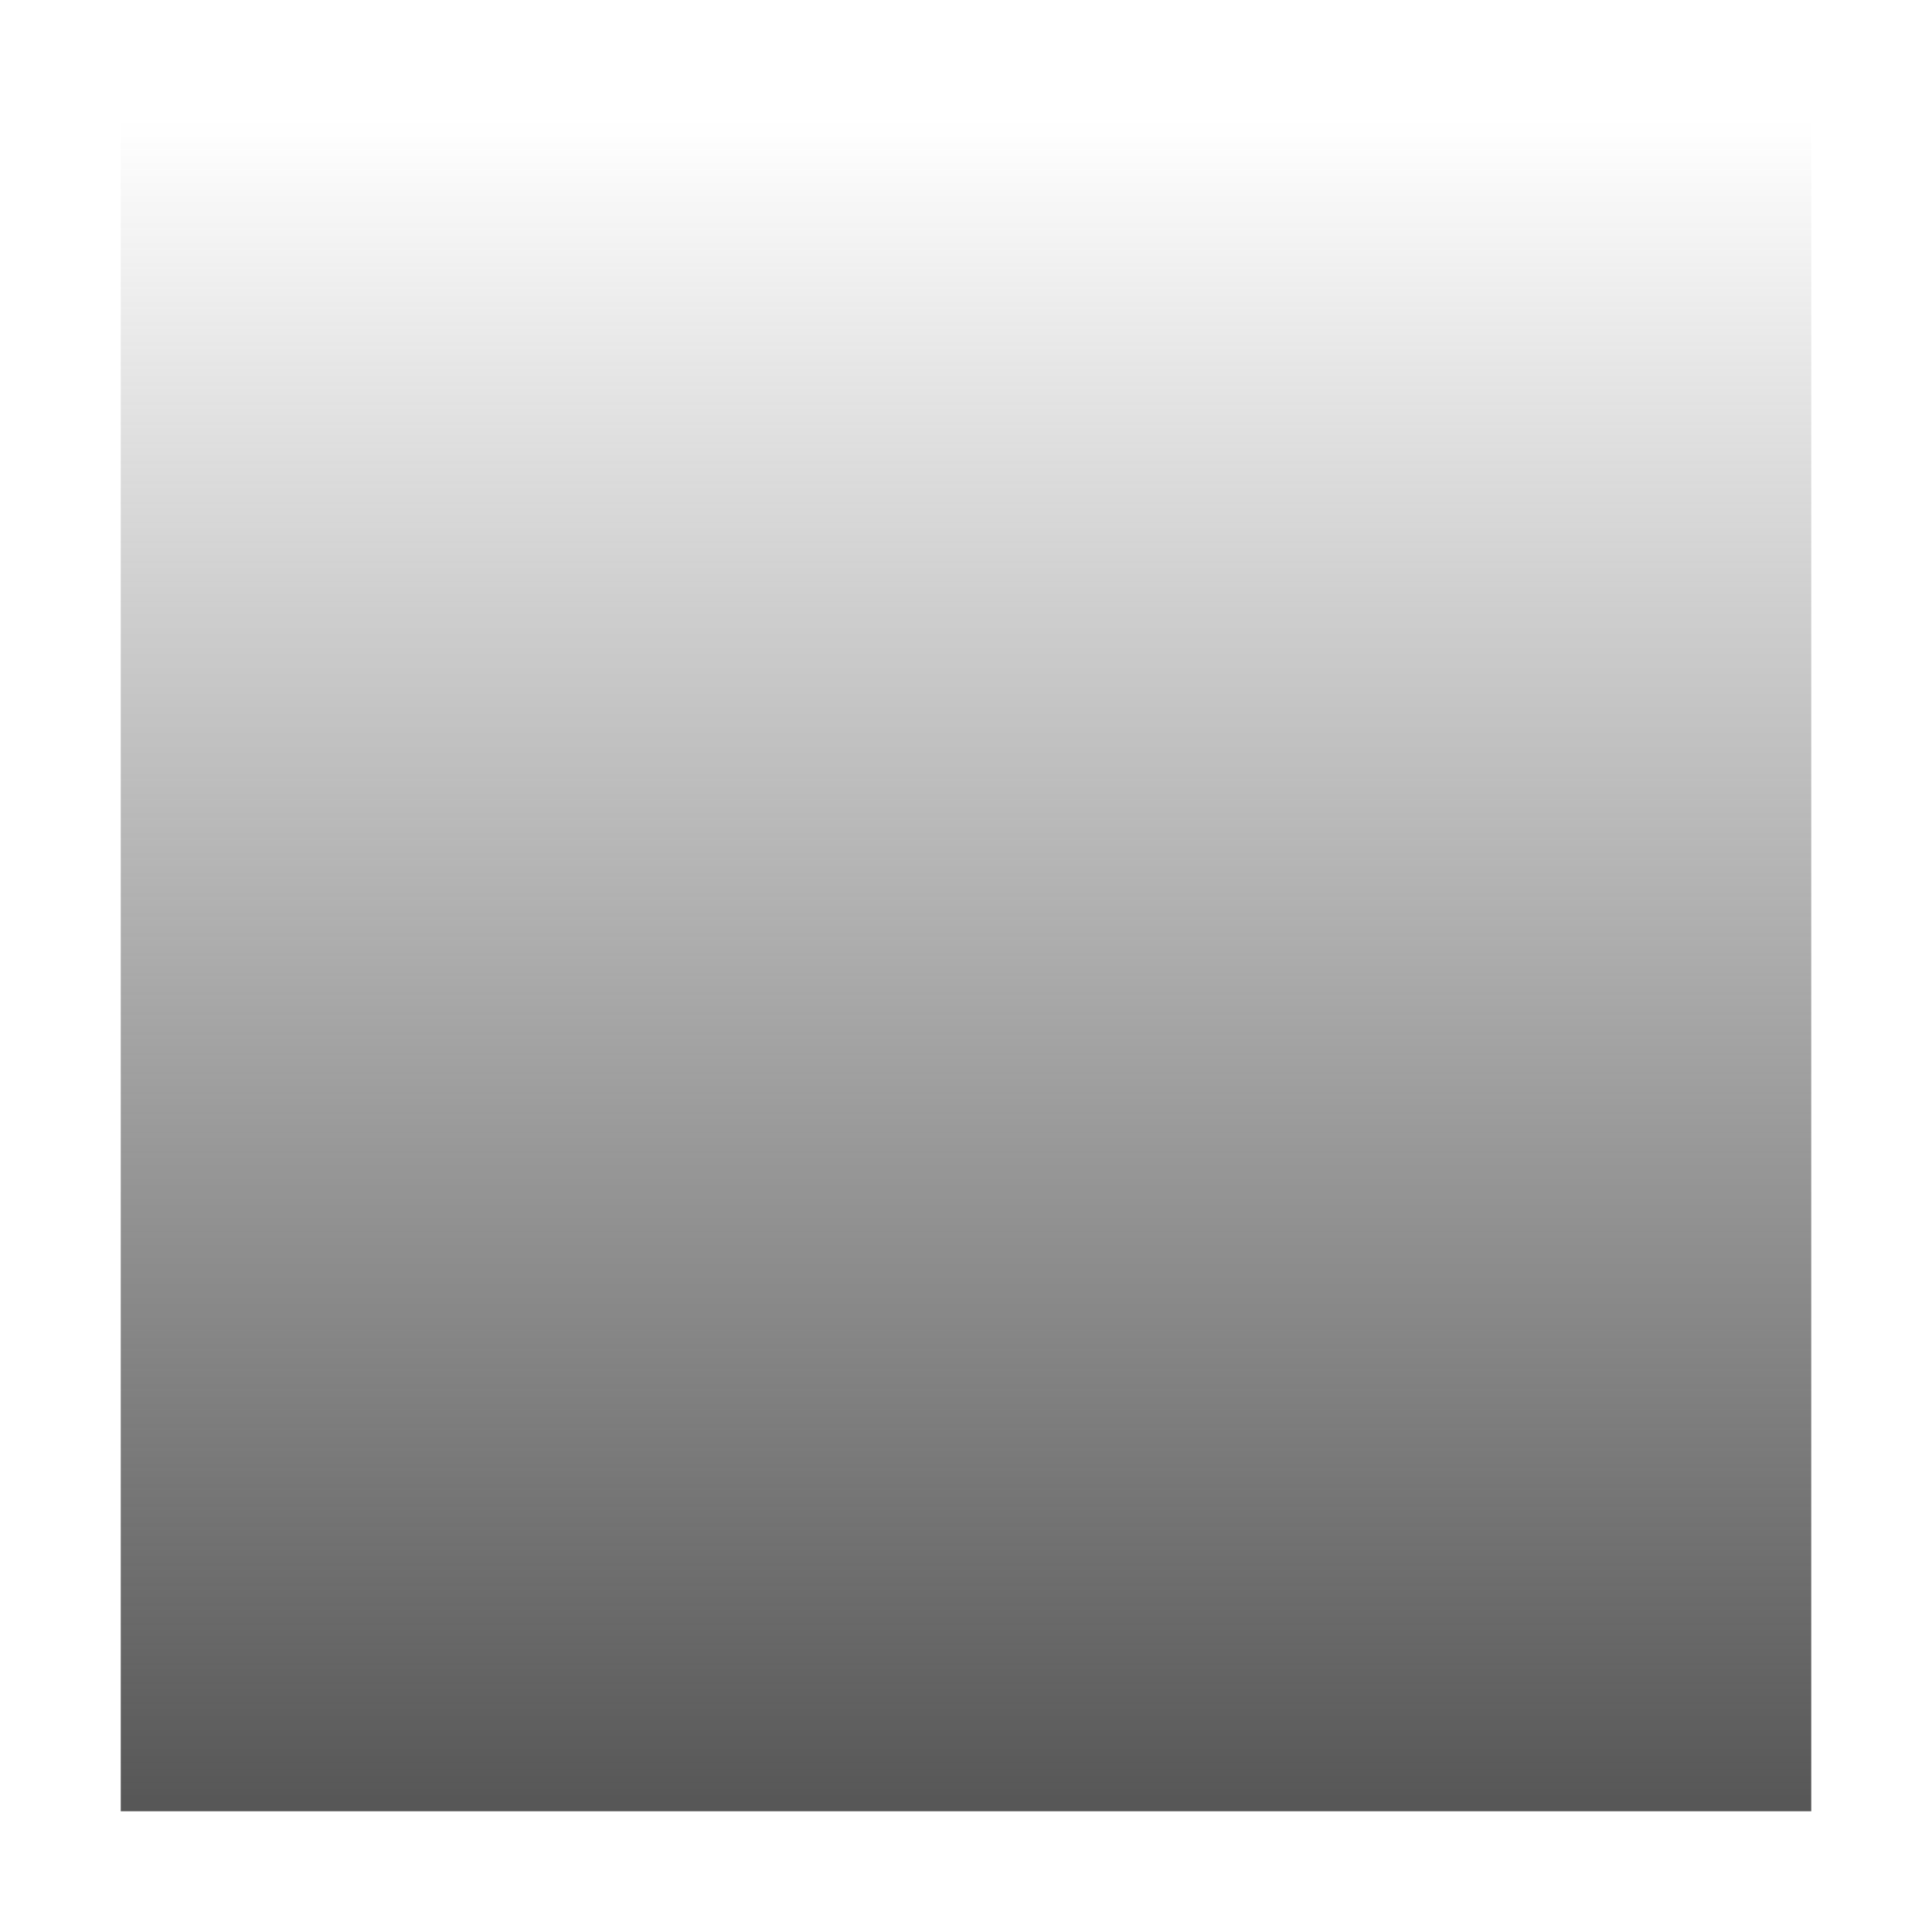<svg xmlns="http://www.w3.org/2000/svg" width="16" height="16"><defs><linearGradient id="a" x1="8" x2="8" y1="15" y2="1" gradientUnits="userSpaceOnUse"><stop offset="0" stop-color="#565656"/><stop offset="1" stop-opacity="0" stop-color="#565656"/></linearGradient></defs><path d="M1 1v14h14V1H1z" fill="url(#a)"/></svg>